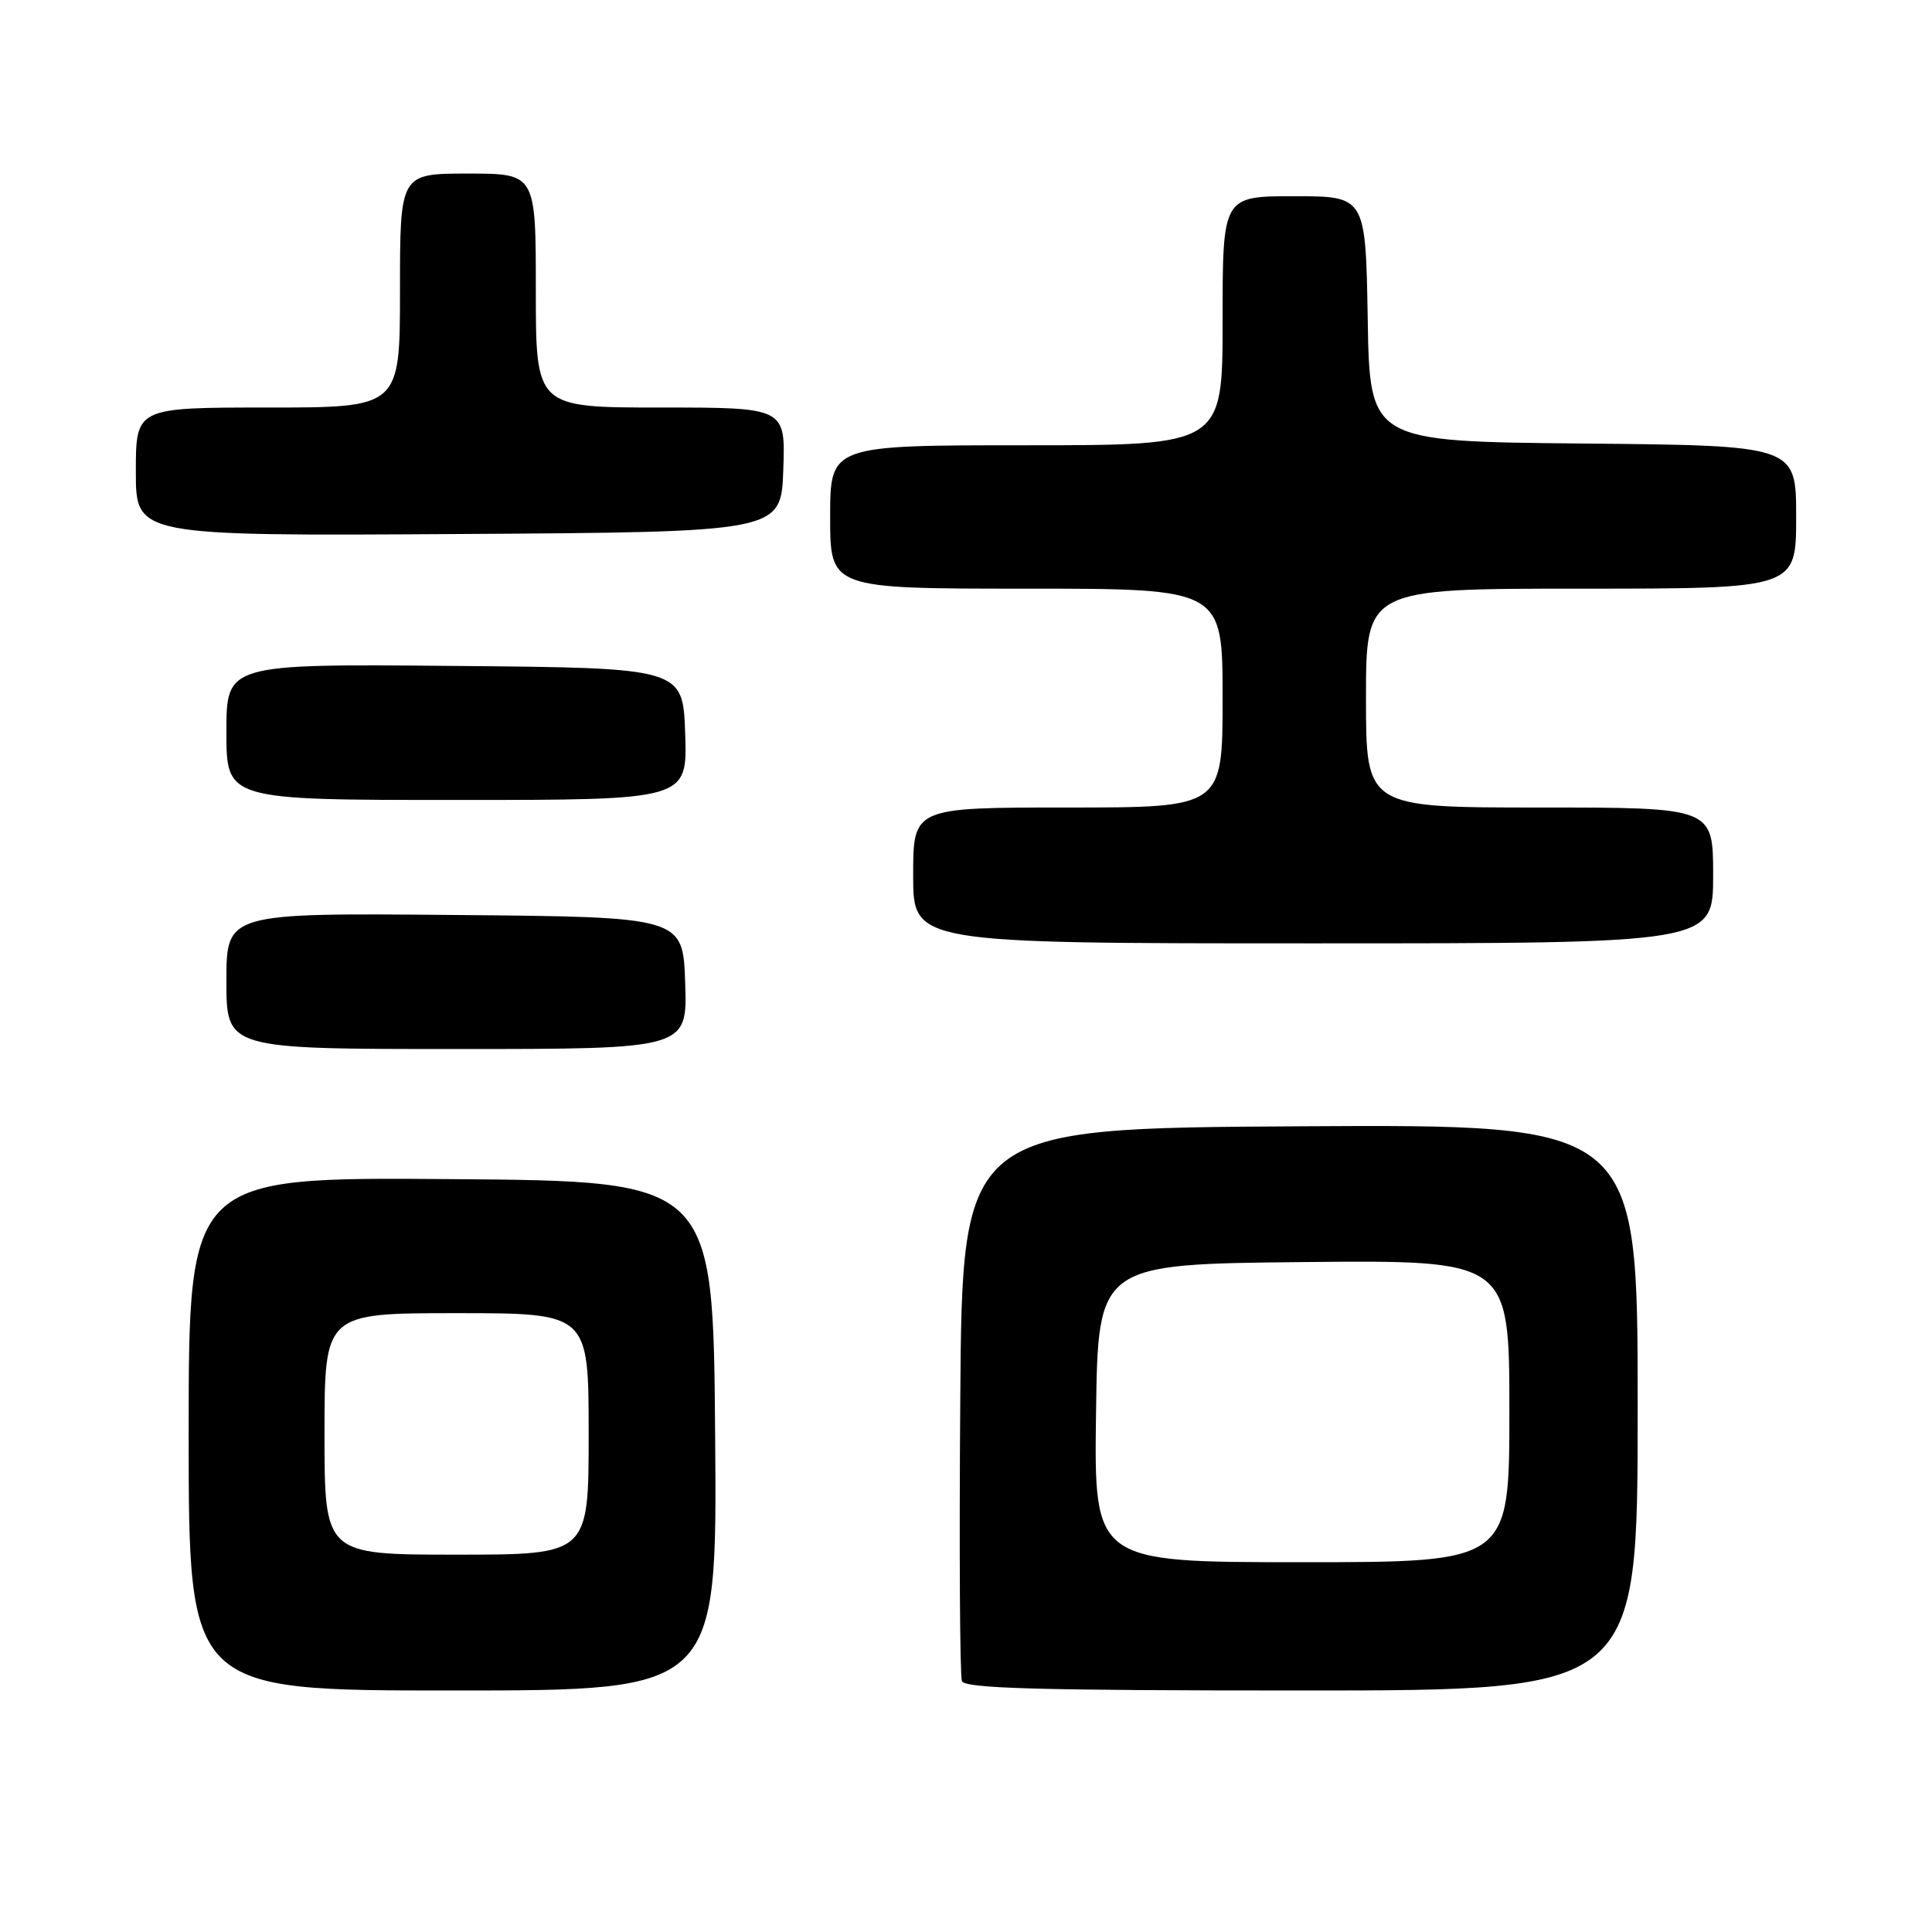 <?xml version="1.0" encoding="UTF-8" standalone="no"?>
<!DOCTYPE svg PUBLIC "-//W3C//DTD SVG 1.1//EN" "http://www.w3.org/Graphics/SVG/1.1/DTD/svg11.dtd" >
<svg xmlns="http://www.w3.org/2000/svg" xmlns:xlink="http://www.w3.org/1999/xlink" version="1.1" viewBox="0 0 256 256">
 <g >
 <path fill="currentColor"
d=" M 94.76 190.25 C 94.50 156.50 94.50 156.50 59.75 156.24 C 25.00 155.97 25.00 155.97 25.00 189.99 C 25.00 224.00 25.00 224.00 60.01 224.00 C 95.03 224.00 95.03 224.00 94.76 190.25 Z  M 217.00 186.49 C 217.00 148.98 217.00 148.98 172.25 149.24 C 127.50 149.50 127.50 149.50 127.24 185.50 C 127.09 205.29 127.19 222.06 127.46 222.75 C 127.83 223.73 137.68 224.00 172.47 224.00 C 217.00 224.00 217.00 224.00 217.00 186.49 Z  M 90.79 130.25 C 90.50 121.50 90.50 121.50 60.25 121.24 C 30.00 120.97 30.00 120.97 30.00 129.99 C 30.00 139.00 30.00 139.00 60.54 139.00 C 91.08 139.00 91.08 139.00 90.79 130.25 Z  M 227.00 116.00 C 227.00 107.00 227.00 107.00 204.00 107.00 C 181.00 107.00 181.00 107.00 181.00 92.50 C 181.00 78.00 181.00 78.00 209.50 78.00 C 238.00 78.00 238.00 78.00 238.00 68.52 C 238.00 59.03 238.00 59.03 209.75 58.77 C 181.50 58.50 181.50 58.50 181.23 42.25 C 180.95 26.00 180.95 26.00 171.48 26.00 C 162.00 26.00 162.00 26.00 162.00 42.50 C 162.00 59.00 162.00 59.00 136.00 59.00 C 110.00 59.00 110.00 59.00 110.00 68.50 C 110.00 78.00 110.00 78.00 136.00 78.00 C 162.00 78.00 162.00 78.00 162.00 92.50 C 162.00 107.00 162.00 107.00 141.50 107.00 C 121.00 107.00 121.00 107.00 121.00 116.00 C 121.00 125.00 121.00 125.00 174.00 125.00 C 227.00 125.00 227.00 125.00 227.00 116.00 Z  M 90.79 97.25 C 90.50 88.50 90.50 88.50 60.25 88.24 C 30.00 87.97 30.00 87.97 30.00 96.99 C 30.00 106.00 30.00 106.00 60.54 106.00 C 91.08 106.00 91.08 106.00 90.79 97.25 Z  M 103.79 62.25 C 104.08 54.00 104.08 54.00 87.54 54.00 C 71.00 54.00 71.00 54.00 71.00 38.50 C 71.00 23.00 71.00 23.00 62.00 23.00 C 53.00 23.00 53.00 23.00 53.00 38.50 C 53.00 54.00 53.00 54.00 35.50 54.00 C 18.00 54.00 18.00 54.00 18.00 62.51 C 18.00 71.02 18.00 71.02 60.75 70.76 C 103.50 70.50 103.50 70.50 103.79 62.25 Z  M 43.00 190.00 C 43.00 174.00 43.00 174.00 60.50 174.00 C 78.00 174.00 78.00 174.00 78.00 190.00 C 78.00 206.00 78.00 206.00 60.50 206.00 C 43.00 206.00 43.00 206.00 43.00 190.00 Z  M 145.23 187.25 C 145.50 167.50 145.50 167.50 172.75 167.23 C 200.00 166.97 200.00 166.97 200.00 186.98 C 200.00 207.00 200.00 207.00 172.48 207.00 C 144.96 207.00 144.96 207.00 145.23 187.25 Z "/>
</g>
</svg>